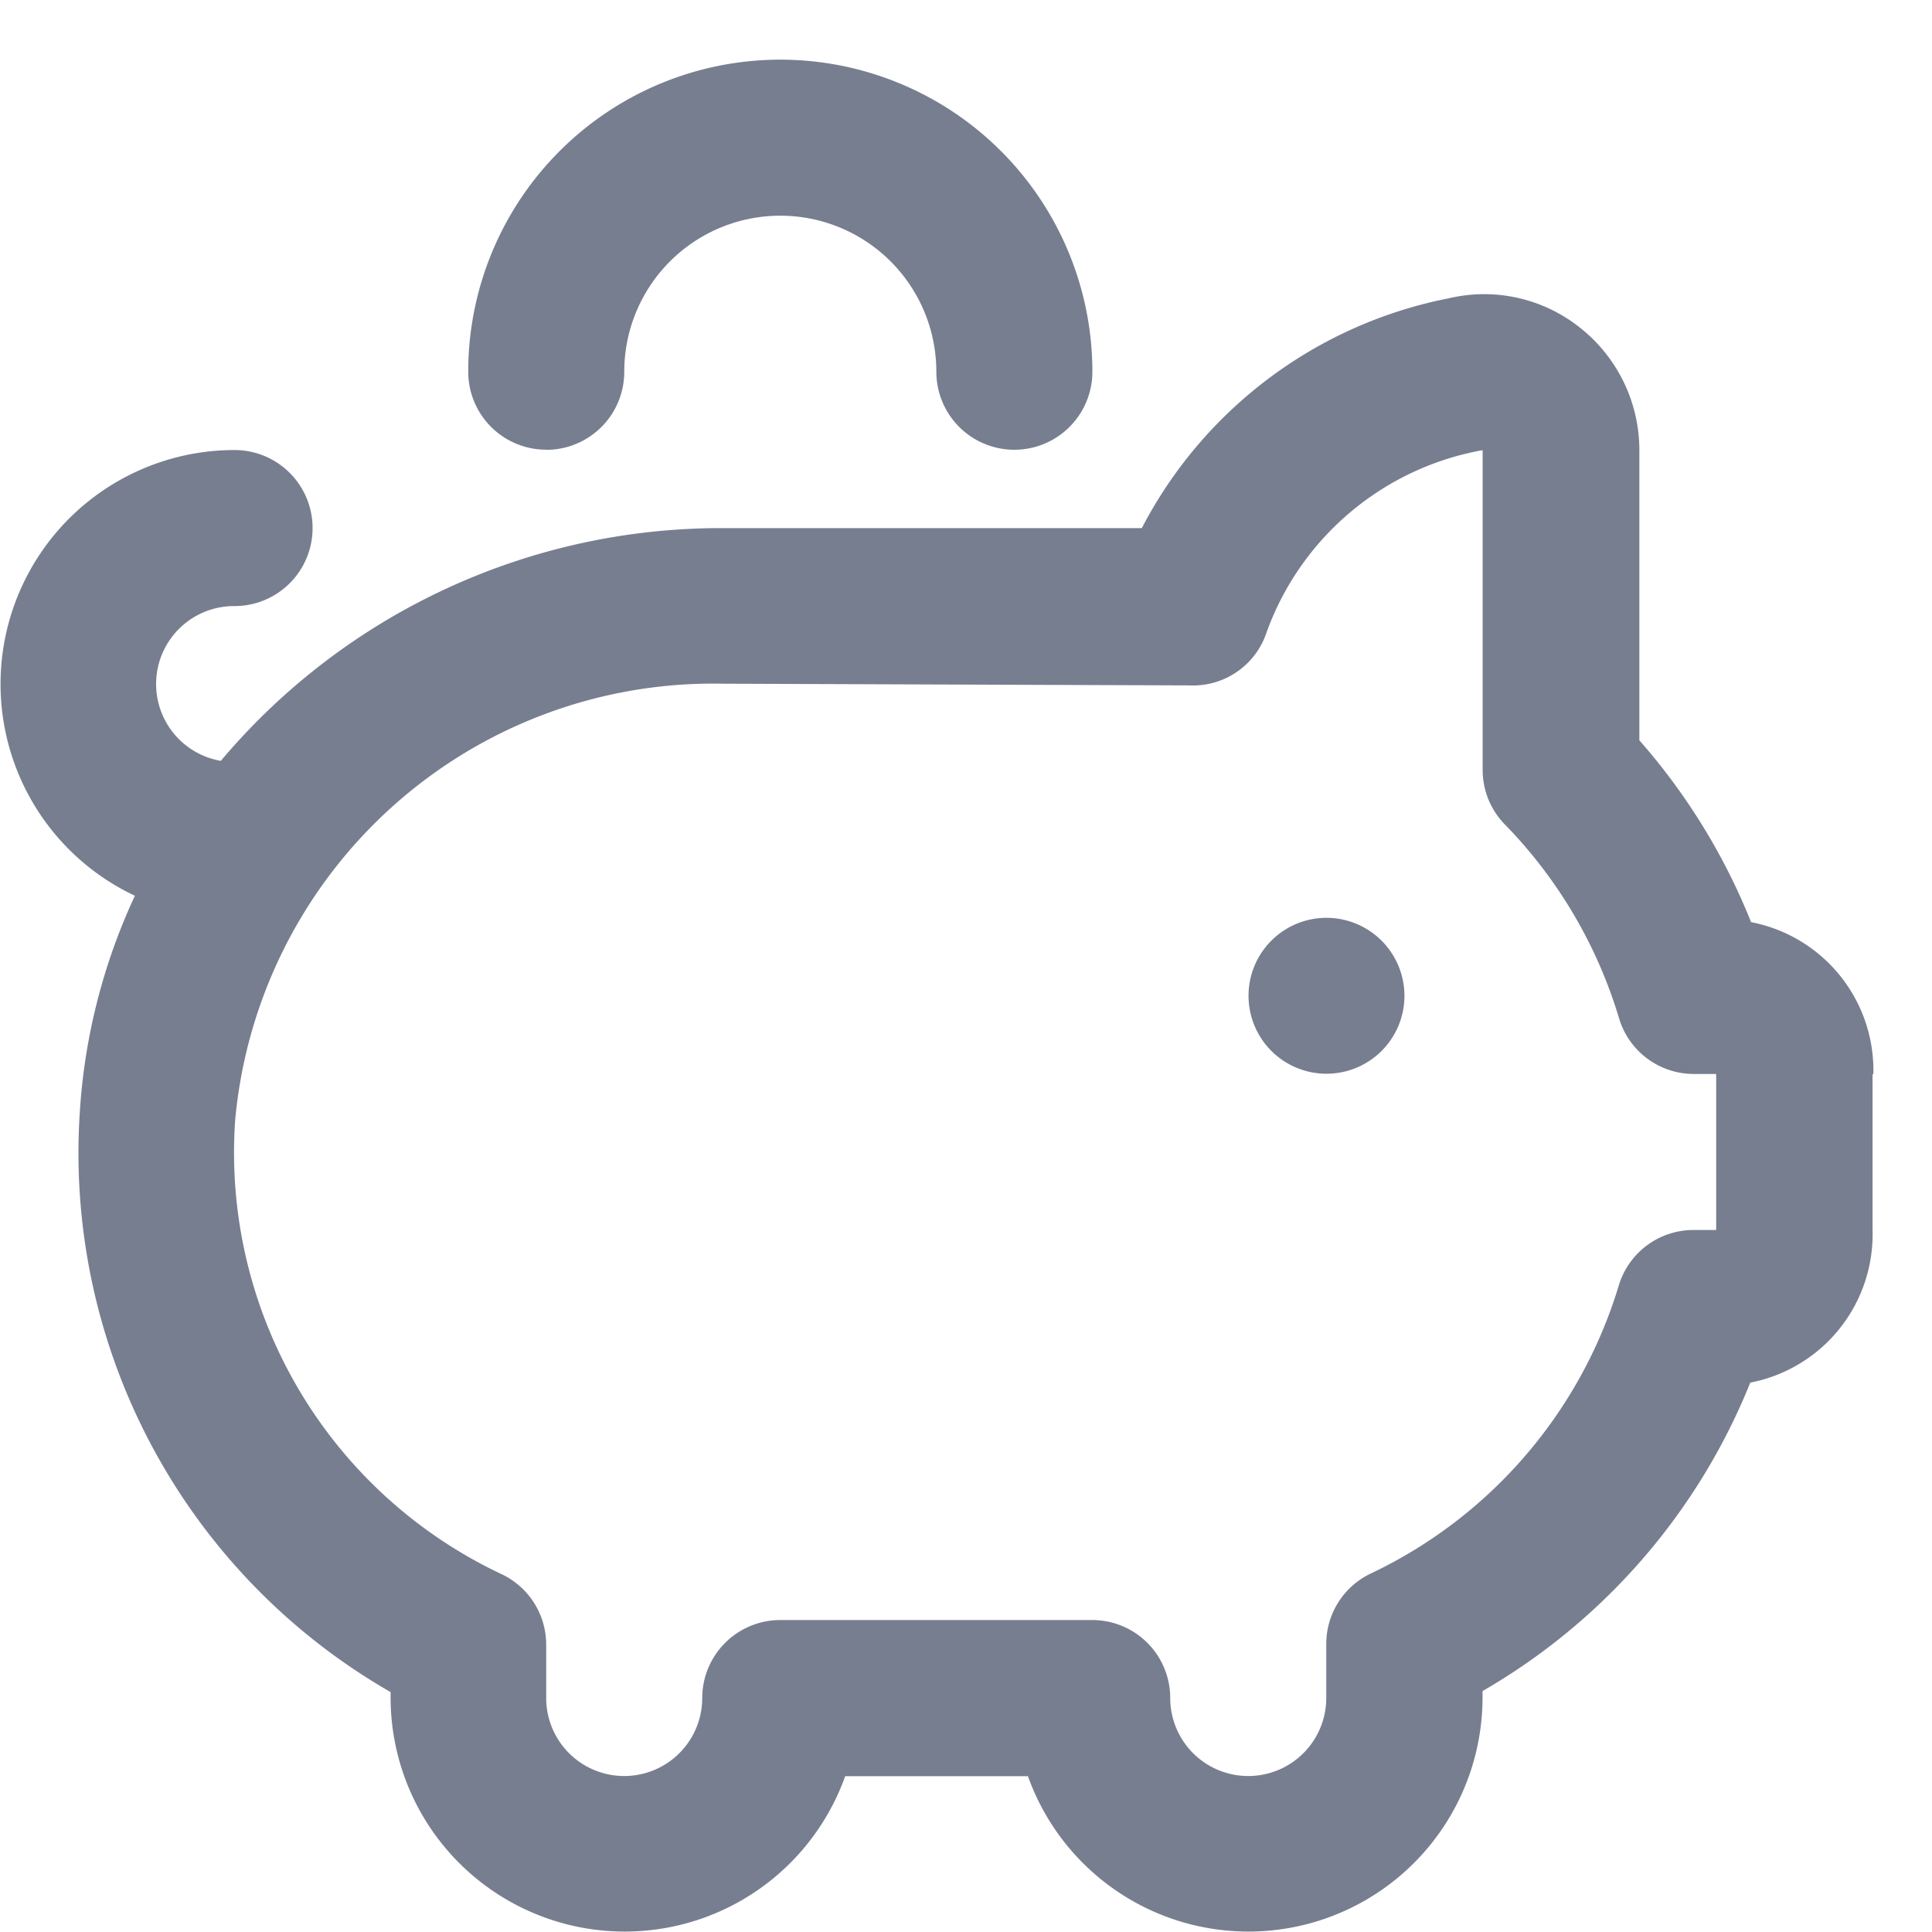 <svg xmlns="http://www.w3.org/2000/svg" xmlns:xlink="http://www.w3.org/1999/xlink" width="17" height="17" viewBox="0 0 17 17">
  <defs>
    <clipPath id="clip-path">
      <rect id="Rectangle_19226" data-name="Rectangle 19226" width="17" height="17" transform="translate(1143 739)" fill="#6e3333" opacity="0.33"/>
    </clipPath>
    <clipPath id="clip-path-2">
      <rect id="Rectangle_19064" data-name="Rectangle 19064" width="17" height="17" transform="translate(137 823.506)" fill="#fff"/>
    </clipPath>
  </defs>
  <g id="Mask_Group_215" data-name="Mask Group 215" transform="translate(-1143 -739)" clip-path="url(#clip-path)">
    <g id="Group_59494" data-name="Group 59494" transform="translate(1006 -84.506)" clip-path="url(#clip-path-2)">
      <path id="Path_43183" data-name="Path 43183" d="M149.358,832.238a.686.686,0,1,1-.686-.687A.687.687,0,0,1,149.358,832.238Zm-7.551-4.805a.686.686,0,0,0,.686-.687,1.373,1.373,0,0,1,2.746,0,.686.686,0,1,0,1.373,0,2.746,2.746,0,0,0-5.492,0A.686.686,0,0,0,141.807,827.432Zm11.67,5.492V834.3a1.329,1.329,0,0,1-1.076,1.341,5.506,5.506,0,0,1-2.356,2.714v.063a2.06,2.06,0,0,1-4,.686h-1.608a2.06,2.06,0,0,1-4-.686v-.054a5.469,5.469,0,0,1-2.734-5.115,5.282,5.282,0,0,1,.484-1.892,2.059,2.059,0,0,1,.877-3.922.686.686,0,0,1,0,1.373.686.686,0,0,0-.121,1.362,5.753,5.753,0,0,1,4.423-2.048h3.681a3.887,3.887,0,0,1,2.7-2.022,1.353,1.353,0,0,1,1.154.257,1.373,1.373,0,0,1,.524,1.082v2.55a5.53,5.53,0,0,1,.983,1.6,1.328,1.328,0,0,1,1.076,1.341Zm-1.373,0h-.2a.686.686,0,0,1-.658-.491,4.145,4.145,0,0,0-1-1.7.686.686,0,0,1-.2-.479v-2.819a2.487,2.487,0,0,0-1.9,1.6.682.682,0,0,1-.68.47c-.047,0-4.105-.015-4.105-.015a4.224,4.224,0,0,0-4.292,3.844,4.1,4.1,0,0,0,2.346,3.992.686.686,0,0,1,.391.62v.469a.686.686,0,1,0,1.373,0,.687.687,0,0,1,.686-.686h2.746a.686.686,0,0,1,.686.686.686.686,0,1,0,1.373,0v-.476a.686.686,0,0,1,.391-.619,4.126,4.126,0,0,0,2.182-2.532.686.686,0,0,1,.658-.491h.2v-1.373Z" transform="translate(0 0.031)" fill="#777e90"/>
    </g>
  </g>
</svg>
